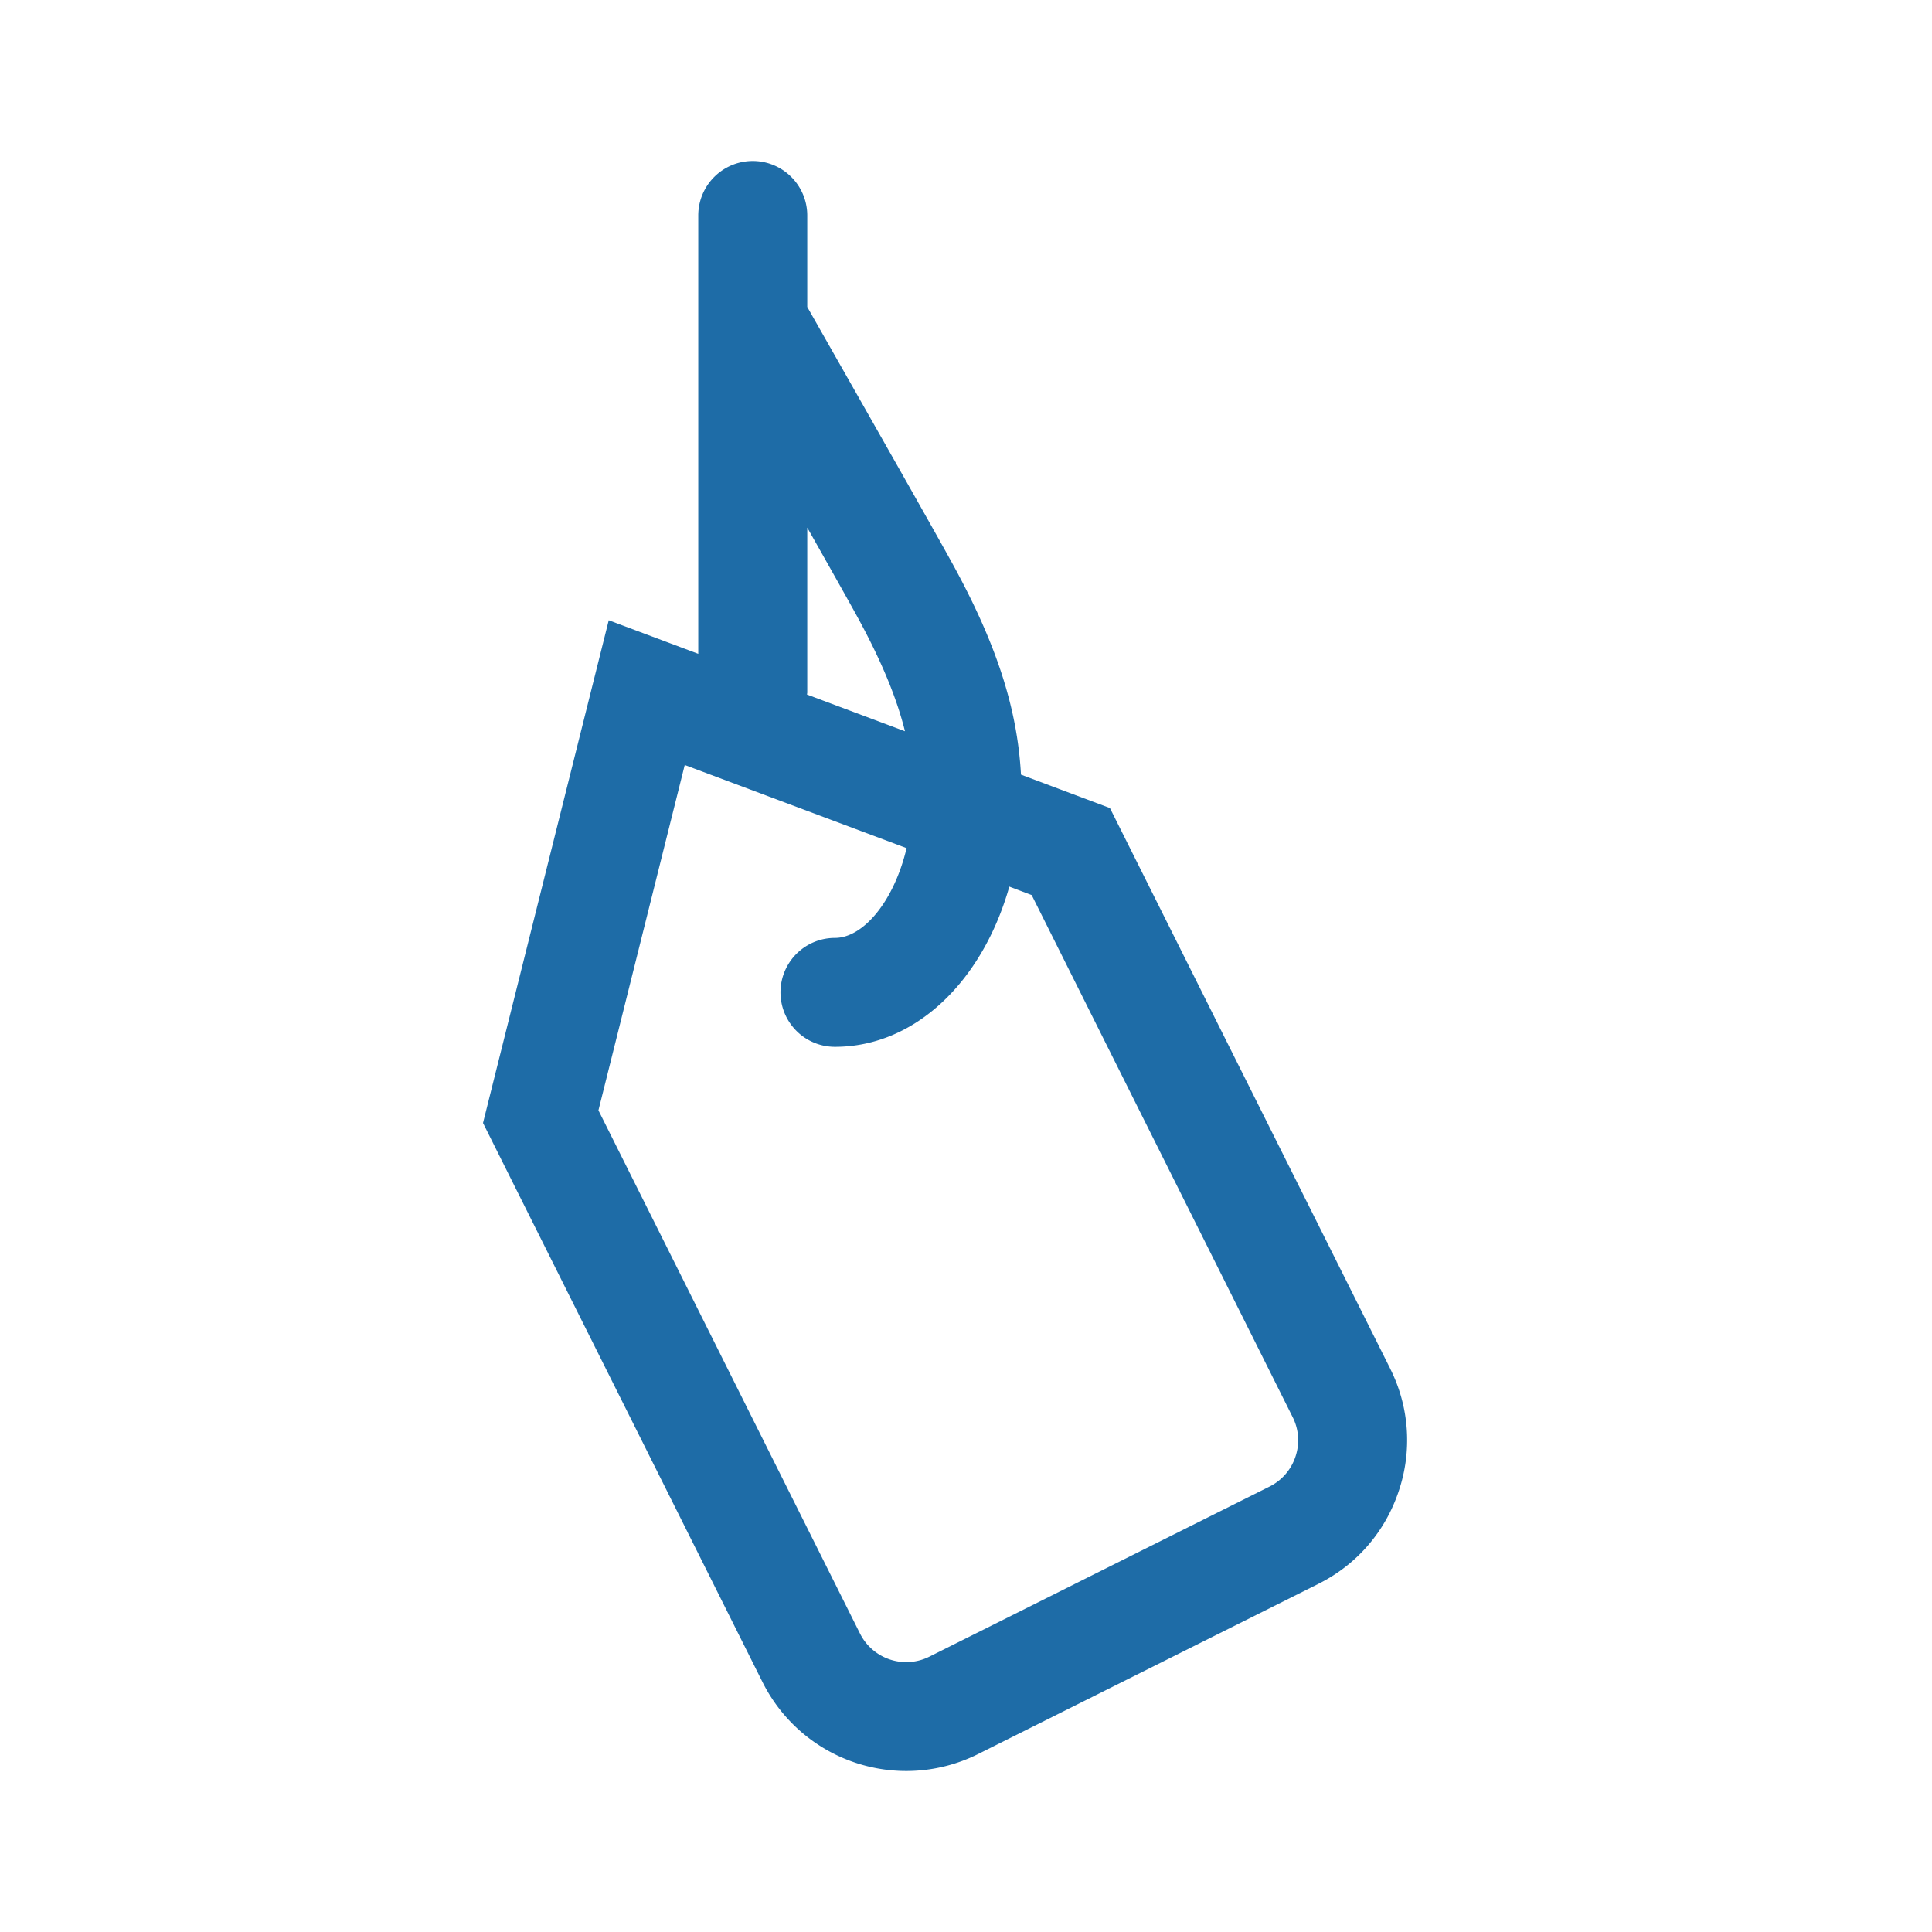 <svg width="24" height="24" fill="none" xmlns="http://www.w3.org/2000/svg"><path fill-rule="evenodd" clip-rule="evenodd" d="M16.093 18.094a.64.64 0 0 1-.321.372l-4.228 2.114a.642.642 0 0 1-.86-.286l-3.25-6.501 1.072-4.29 2.756 1.033c-.158.665-.54 1.115-.89 1.115a.676.676 0 0 0 0 1.353c.999 0 1.834-.816 2.166-1.99l.278.105 3.243 6.487a.636.636 0 0 1 .034.488Zm-6.065-9.49v-2.05c.263.465.494.875.603 1.073.341.618.517 1.08.611 1.457l-1.217-.456c0-.009.003-.016.003-.025ZM17.269 17l-3.481-6.962-1.105-.415c-.046-.832-.31-1.641-.867-2.65-.293-.532-1.46-2.582-1.788-3.16V2.677a.677.677 0 0 0-1.354 0v5.445l-1.112-.417L6 13.95l3.474 6.949a1.996 1.996 0 0 0 2.675.891l4.229-2.115c.475-.237.83-.647.998-1.153a1.975 1.975 0 0 0-.107-1.521Z" fill="#1E6CA7"/></svg>